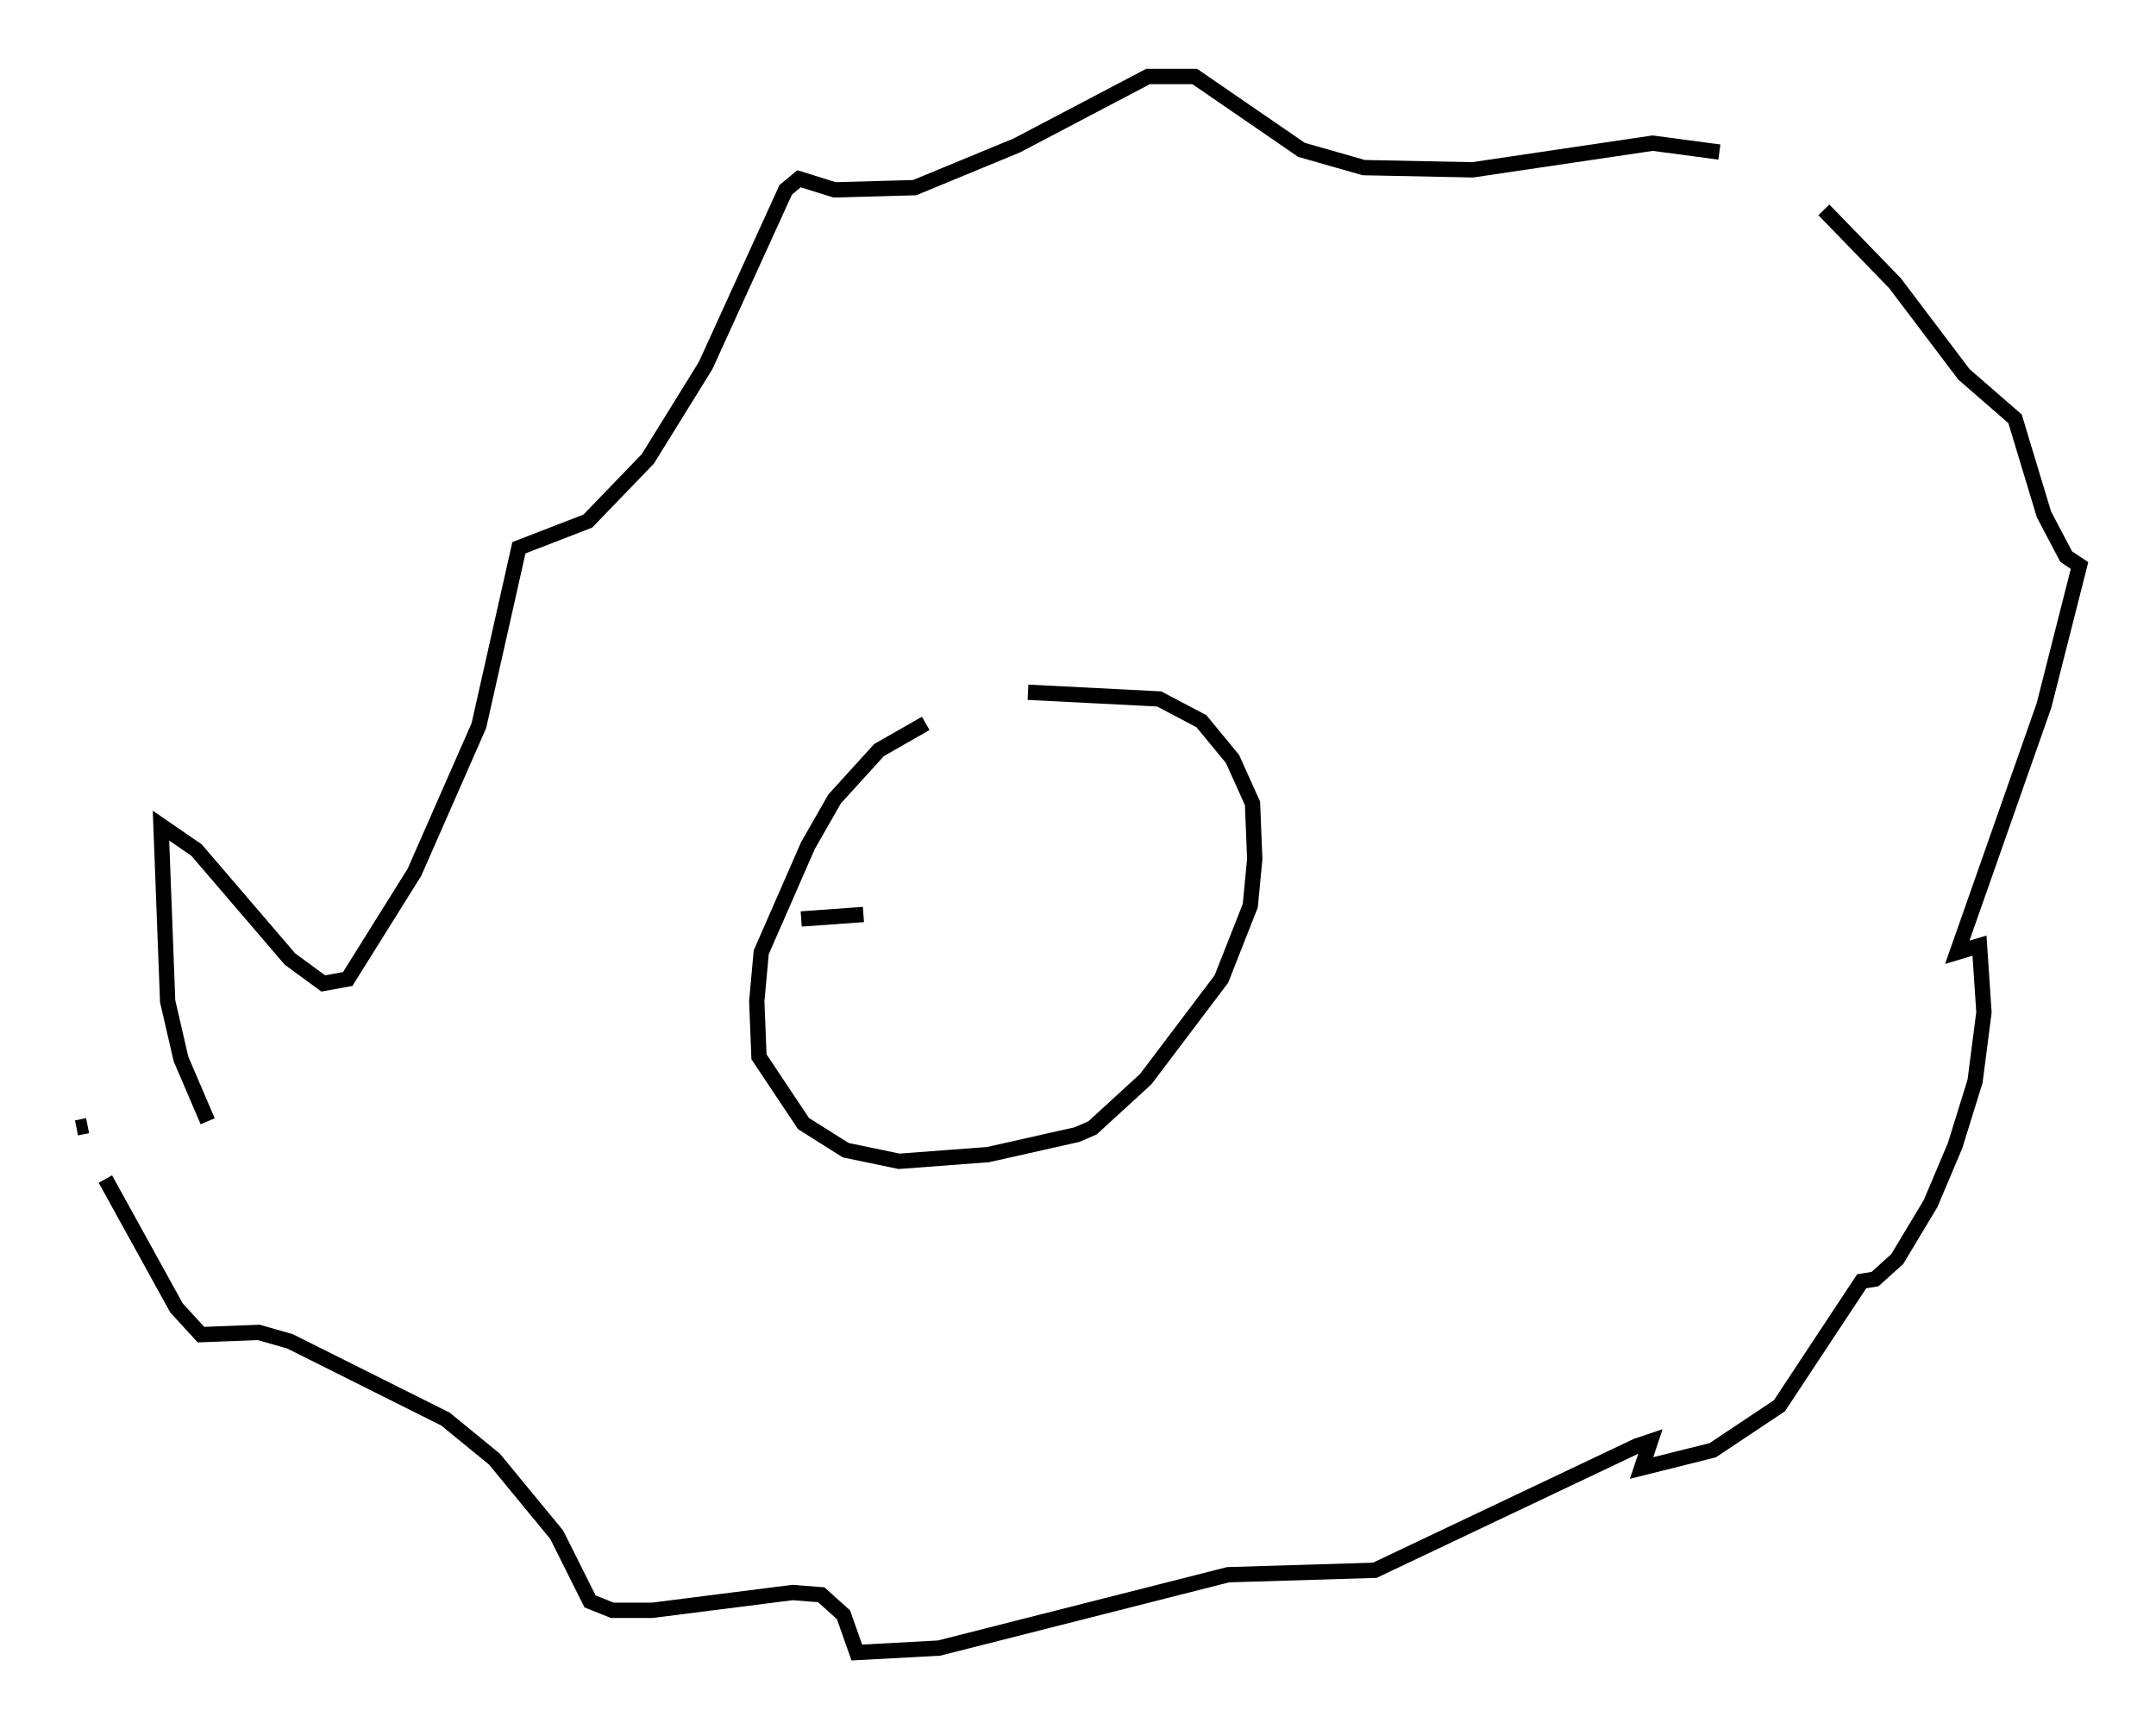 <?xml version="1.0" encoding="utf-8" ?>
<svg baseProfile="full" height="112.983" version="1.1" width="140.871" xmlns="http://www.w3.org/2000/svg" xmlns:ev="http://www.w3.org/2001/xml-events" xmlns:xlink="http://www.w3.org/1999/xlink"><defs /><rect fill="white" height="112.983" width="140.871" x="0" y="0" /><path d="M67.313, 45.38 m-6.827, 1.888 l-3.05, 1.743 -2.905, 3.196 l-1.743, 3.05 -3.05, 6.972 l-0.291, 3.196 0.145, 3.631 l2.905, 4.358 2.76, 1.743 l3.486, 0.726 5.81, -0.436 l5.81, -1.307 1.017, -0.436 l3.486, -3.196 4.939, -6.536 l1.888, -4.793 0.291, -3.05 l-0.145, -3.631 -1.307, -2.905 l-2.034, -2.469 -2.76, -1.453 l-8.57, -0.436 m-53.598, 28.033 l-1.743, -4.067 -0.872, -3.777 l-0.436, -11.475 2.324, 1.598 l6.101, 7.117 2.179, 1.598 l1.598, -0.291 4.358, -6.972 l4.212, -9.587 2.615, -11.62 l4.503, -1.743 3.922, -4.067 l3.777, -6.101 5.229, -11.475 l0.872, -0.726 2.324, 0.726 l5.229, -0.145 6.682, -2.76 l8.57, -4.503 3.05, 0.0 l6.972, 4.793 4.067, 1.162 l7.117, 0.145 11.765, -1.743 l4.358, 0.581 m6.827, 3.777 l4.648, 4.793 4.503, 5.955 l3.341, 2.905 1.888, 6.246 l1.453, 2.76 0.872, 0.581 l-2.324, 9.151 -5.665, 16.123 l1.453, -0.436 0.291, 4.358 l-0.581, 4.503 -1.307, 4.212 l-1.598, 3.777 -2.179, 3.631 l-1.453, 1.307 -0.872, 0.145 l-5.374, 8.134 -4.358, 2.905 l-4.648, 1.162 0.581, -1.743 l-0.872, 0.291 -17.14, 8.134 l-9.587, 0.291 -18.883, 4.793 l-5.374, 0.291 -0.872, -2.469 l-1.453, -1.307 -1.888, -0.145 l-9.151, 1.162 -2.615, 0.0 l-1.453, -0.581 -2.179, -4.358 l-4.067, -4.939 -3.196, -2.615 l-10.168, -5.084 -2.034, -0.581 l-3.777, 0.145 -1.598, -1.743 l-4.648, -8.425 m-1.888, -3.341 l0.726, -0.145 m46.626, -13.508 l4.067, -0.291 " fill="none" stroke="black" stroke-width="1" /></svg>